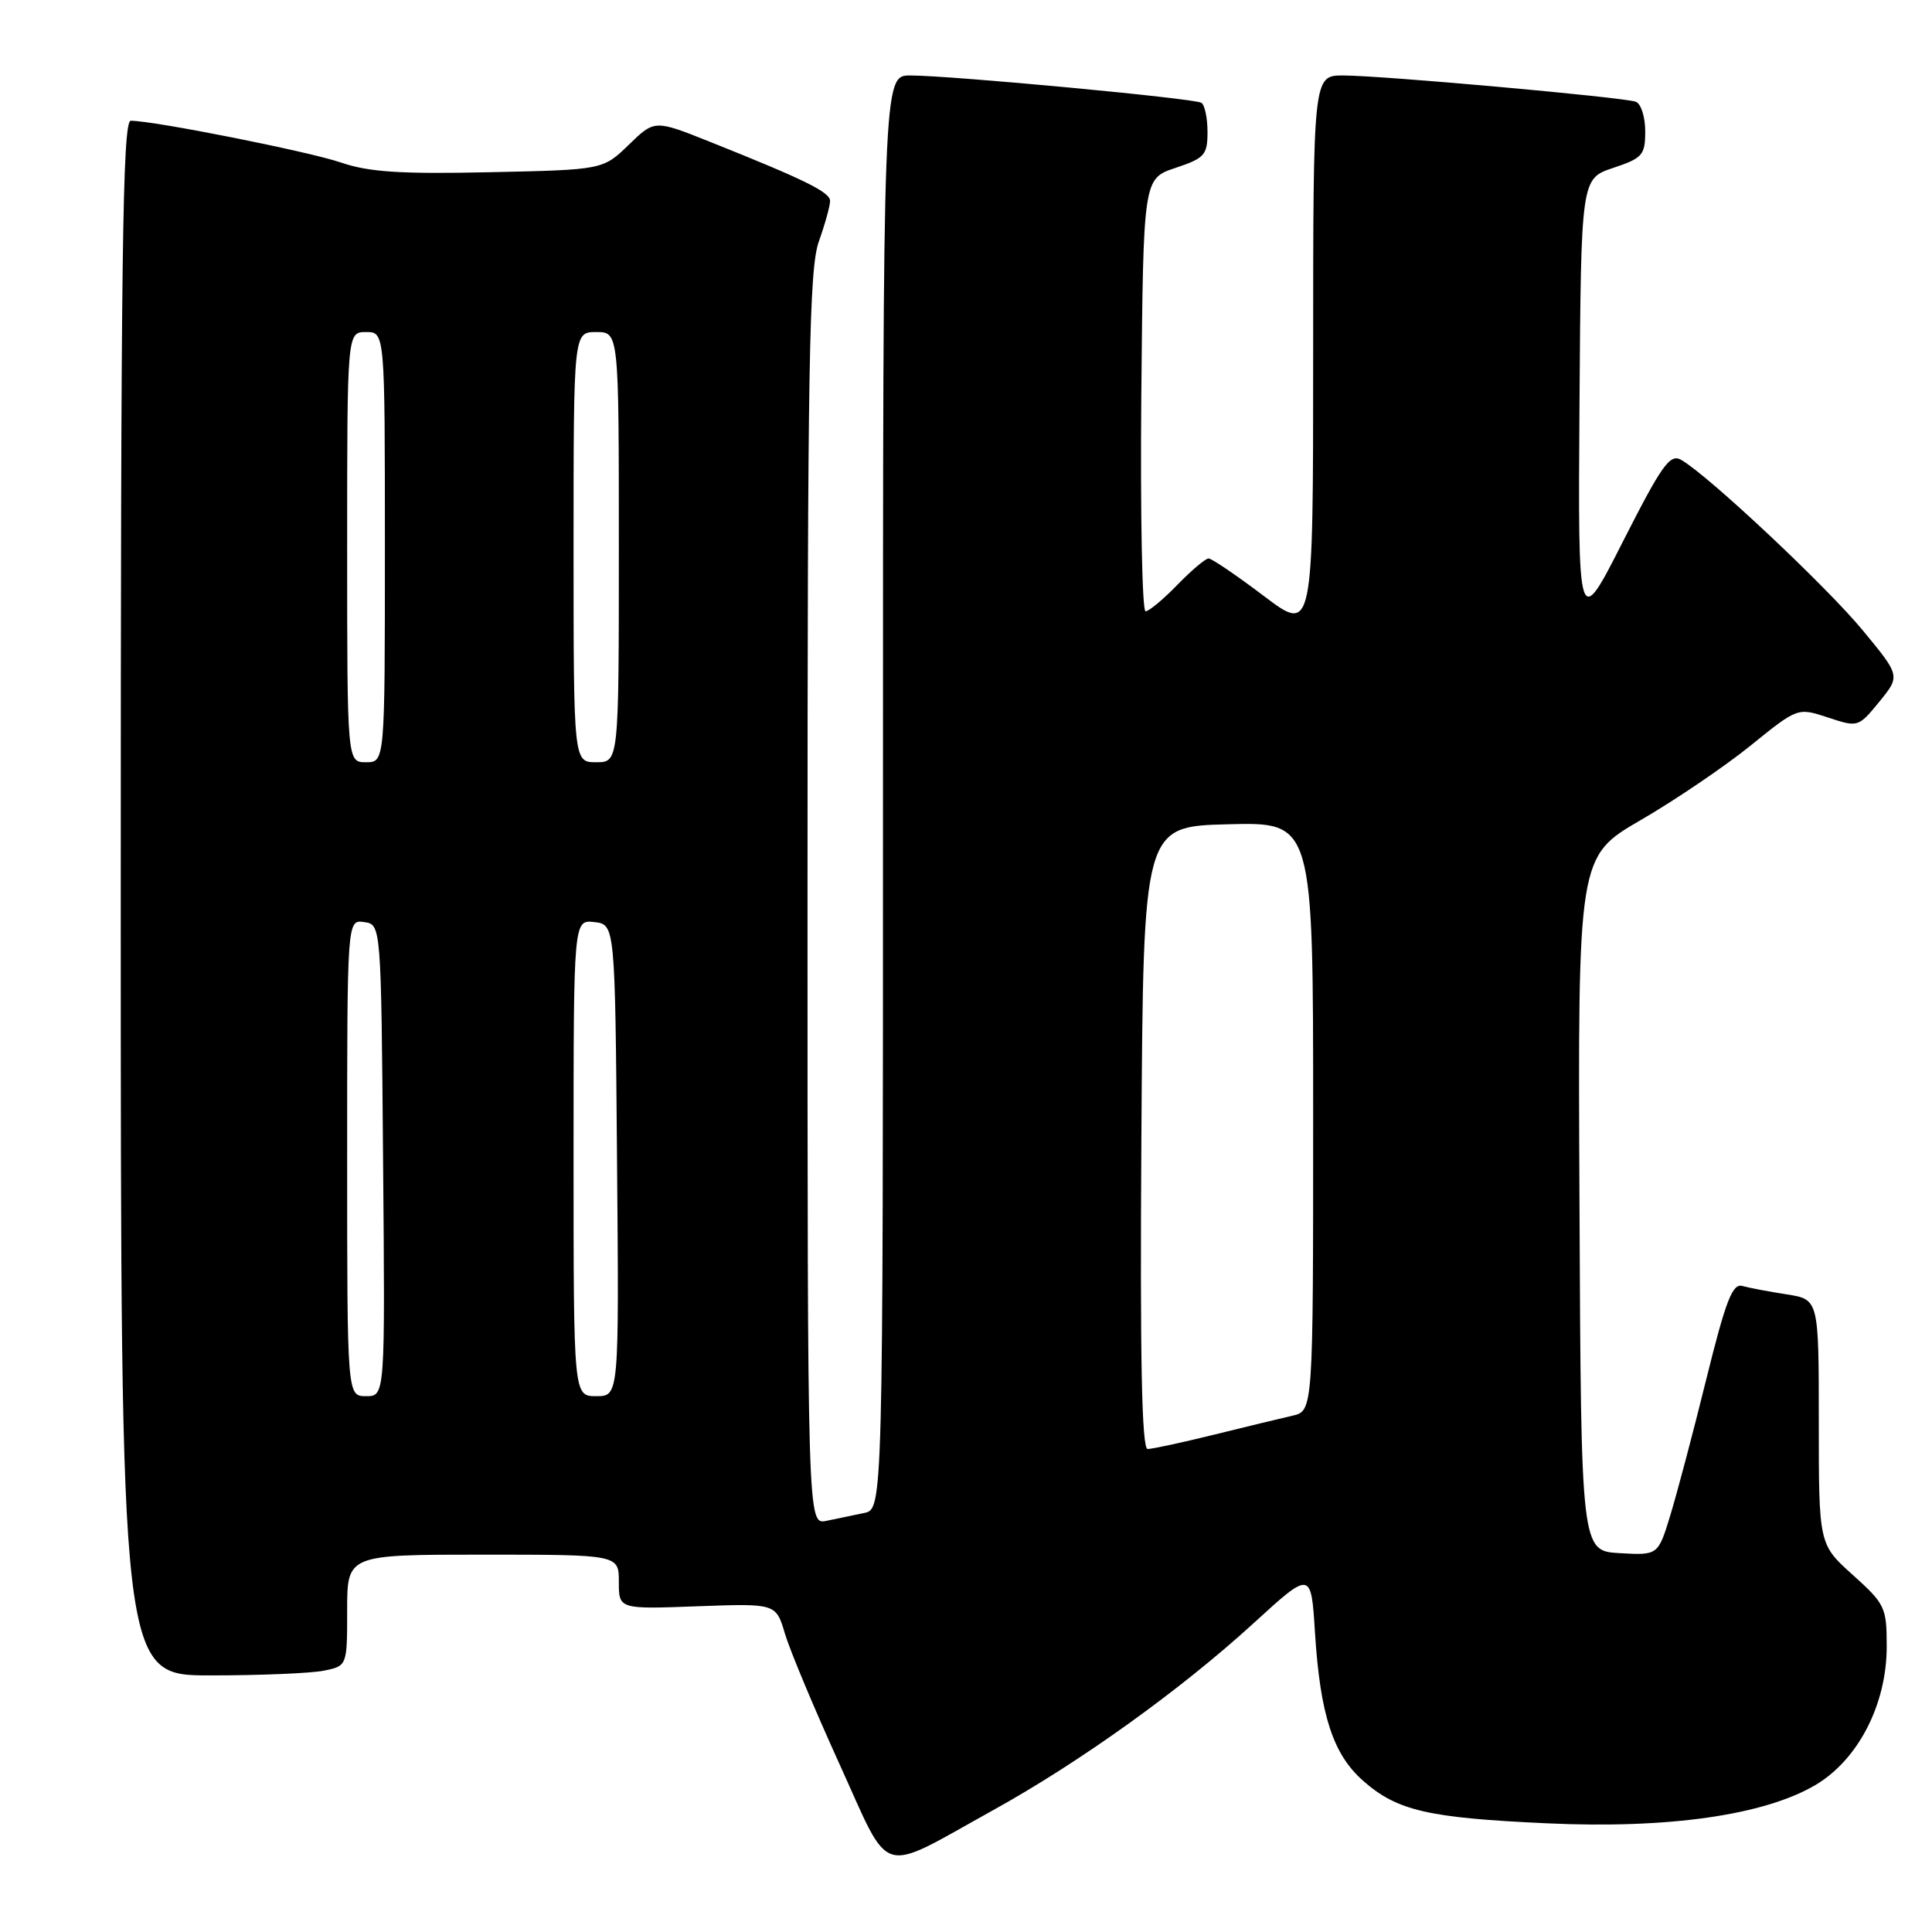 <?xml version="1.0" encoding="UTF-8" standalone="no"?>
<!DOCTYPE svg PUBLIC "-//W3C//DTD SVG 1.1//EN" "http://www.w3.org/Graphics/SVG/1.1/DTD/svg11.dtd" >
<svg xmlns="http://www.w3.org/2000/svg" xmlns:xlink="http://www.w3.org/1999/xlink" version="1.1" viewBox="0 0 256 256">
 <g >
 <path fill="currentColor"
d=" M 131.50 239.91 C 143.08 233.51 156.49 223.88 166.11 215.08 C 173.73 208.12 173.73 208.12 174.24 216.31 C 174.93 227.25 176.63 232.47 180.65 235.99 C 185.14 239.94 189.24 240.88 205.00 241.60 C 221.05 242.34 233.71 240.53 240.51 236.55 C 246.20 233.21 250.00 225.86 250.00 218.17 C 250.00 212.99 249.79 212.54 245.50 208.68 C 241.00 204.64 241.00 204.64 241.00 188.41 C 241.00 172.18 241.00 172.18 236.75 171.51 C 234.41 171.15 231.77 170.65 230.88 170.40 C 229.56 170.03 228.69 172.27 226.10 182.72 C 224.37 189.75 222.21 197.88 221.32 200.80 C 219.70 206.09 219.70 206.09 214.60 205.80 C 209.50 205.50 209.50 205.50 209.29 159.50 C 209.07 113.50 209.07 113.50 217.43 108.65 C 222.03 105.98 228.58 101.53 231.99 98.77 C 238.20 93.75 238.20 93.75 242.21 95.07 C 246.20 96.39 246.25 96.37 249.02 92.98 C 251.81 89.56 251.81 89.56 246.83 83.53 C 242.03 77.71 226.31 62.95 222.77 60.94 C 221.28 60.09 220.23 61.56 215.06 71.73 C 209.09 83.50 209.09 83.50 209.29 53.58 C 209.50 23.67 209.50 23.67 213.75 22.25 C 217.65 20.95 218.00 20.55 218.00 17.39 C 218.00 15.49 217.44 13.73 216.75 13.48 C 215.09 12.88 183.05 10.00 177.98 10.00 C 174.00 10.00 174.00 10.00 174.00 46.96 C 174.00 83.92 174.00 83.92 167.45 78.96 C 163.84 76.23 160.56 74.00 160.14 74.00 C 159.73 74.00 157.87 75.58 156.00 77.50 C 154.13 79.43 152.24 81.00 151.79 81.00 C 151.34 81.00 151.09 68.10 151.23 52.33 C 151.50 23.67 151.50 23.67 155.75 22.25 C 159.62 20.96 160.00 20.54 160.00 17.48 C 160.00 15.63 159.63 13.89 159.19 13.62 C 158.24 13.03 125.94 10.00 120.62 10.00 C 117.00 10.00 117.00 10.00 117.00 104.98 C 117.00 199.96 117.00 199.96 114.50 200.48 C 113.12 200.77 110.88 201.23 109.50 201.52 C 107.00 202.04 107.00 202.04 107.00 119.14 C 107.00 48.02 107.21 35.65 108.50 32.00 C 109.33 29.66 110.00 27.24 109.99 26.62 C 109.98 25.46 106.66 23.82 94.12 18.81 C 86.74 15.86 86.74 15.86 83.32 19.18 C 79.89 22.50 79.89 22.50 64.89 22.82 C 53.09 23.08 48.87 22.80 45.19 21.54 C 40.88 20.07 20.41 16.00 17.33 16.00 C 16.23 16.00 16.00 34.15 16.00 119.00 C 16.00 222.00 16.00 222.00 27.88 222.00 C 34.41 222.00 41.16 221.72 42.88 221.38 C 46.00 220.75 46.00 220.75 46.00 213.38 C 46.00 206.00 46.00 206.00 64.00 206.00 C 82.00 206.00 82.00 206.00 82.00 209.61 C 82.00 213.23 82.00 213.23 92.41 212.84 C 102.82 212.46 102.82 212.46 104.01 216.48 C 104.67 218.69 107.91 226.43 111.21 233.69 C 118.17 248.99 116.19 248.39 131.50 239.91 Z  M 151.24 150.75 C 151.50 109.50 151.50 109.50 162.75 109.22 C 174.00 108.93 174.00 108.93 174.00 147.95 C 174.00 186.96 174.00 186.96 171.25 187.59 C 169.74 187.93 165.05 189.07 160.83 190.11 C 156.62 191.15 152.67 192.00 152.07 192.00 C 151.29 192.00 151.05 180.12 151.24 150.75 Z  M 46.00 153.43 C 46.00 121.86 46.00 121.86 48.25 122.18 C 50.50 122.50 50.50 122.50 50.76 153.75 C 51.03 185.00 51.03 185.00 48.51 185.00 C 46.00 185.00 46.00 185.00 46.00 153.43 Z  M 76.00 153.43 C 76.00 121.87 76.00 121.87 78.75 122.18 C 81.50 122.50 81.50 122.50 81.76 153.75 C 82.03 185.00 82.03 185.00 79.01 185.00 C 76.00 185.00 76.00 185.00 76.00 153.43 Z  M 46.00 72.50 C 46.00 44.00 46.00 44.00 48.50 44.00 C 51.00 44.00 51.00 44.00 51.00 72.50 C 51.00 101.00 51.00 101.00 48.50 101.00 C 46.00 101.00 46.00 101.00 46.00 72.50 Z  M 76.00 72.50 C 76.00 44.00 76.00 44.00 79.00 44.00 C 82.00 44.00 82.00 44.00 82.00 72.50 C 82.00 101.00 82.00 101.00 79.00 101.00 C 76.00 101.00 76.00 101.00 76.00 72.50 Z "/>
</g>
</svg>
